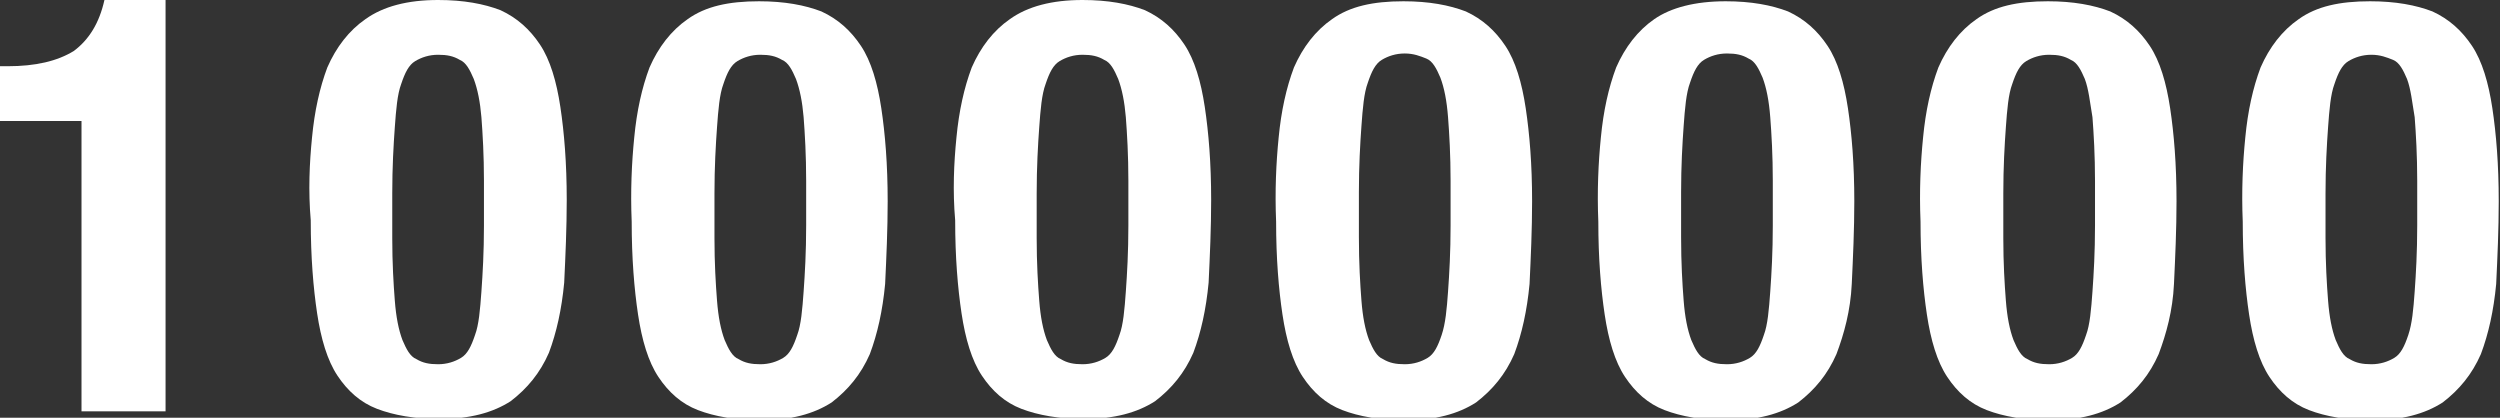 <?xml version="1.0" encoding="utf-8"?>
<!-- Generator: Adobe Illustrator 17.0.0, SVG Export Plug-In . SVG Version: 6.00 Build 0)  -->
<!DOCTYPE svg PUBLIC "-//W3C//DTD SVG 1.1//EN" "http://www.w3.org/Graphics/SVG/1.1/DTD/svg11.dtd">
<svg version="1.1" id="Layer_1" xmlns="http://www.w3.org/2000/svg" xmlns:xlink="http://www.w3.org/1999/xlink" x="0px" y="0px"
	 width="196.3px" height="32.8px" viewBox="0 0 196.3 32.8" style="enable-background:new 0 0 196.3 32.8;" xml:space="preserve">
<rect x="0" y="0" width="196.3" height="32.8" fill="#333333" stroke="none"/>
<style type="text/css">
	.st0{fill:#FFFFFF;}
</style>
<g>
	<path class="st0" d="M6.4,9.5H0V5.2h0.6c2.2,0,3.9-0.4,5.2-1.2C7,3.1,7.8,1.8,8.2,0H13v32.3H6.4V9.5z"/>
	<path class="st0" d="M24.5,10.8c0.2-2.1,0.6-3.9,1.2-5.5c0.7-1.6,1.7-2.9,3-3.8C30.1,0.5,32,0,34.4,0c2,0,3.6,0.3,4.9,0.8
		c1.3,0.6,2.3,1.5,3.1,2.7c0.8,1.2,1.3,2.9,1.6,4.9c0.3,2,0.5,4.4,0.5,7.3c0,2.2-0.1,4.4-0.2,6.5c-0.2,2.1-0.6,3.9-1.2,5.5
		c-0.7,1.6-1.7,2.8-3,3.8c-1.4,0.9-3.2,1.4-5.6,1.4c-1.9,0-3.6-0.3-4.9-0.8c-1.3-0.5-2.3-1.4-3.1-2.6s-1.3-2.9-1.6-4.9
		c-0.3-2-0.5-4.4-0.5-7.3C24.2,15,24.3,12.8,24.5,10.8z M31,23.6c0.1,1.3,0.3,2.3,0.6,3.1c0.3,0.7,0.6,1.3,1.1,1.5
		c0.5,0.3,1,0.4,1.7,0.4c0.7,0,1.3-0.2,1.8-0.5c0.5-0.3,0.8-0.9,1.1-1.8c0.3-0.8,0.4-2,0.5-3.4c0.1-1.4,0.2-3.1,0.2-5.2v-3.5
		c0-2-0.1-3.7-0.2-5C37.7,8,37.5,7,37.2,6.2c-0.3-0.7-0.6-1.3-1.1-1.5c-0.5-0.3-1-0.4-1.7-0.4c-0.7,0-1.3,0.2-1.8,0.5
		c-0.5,0.3-0.8,0.9-1.1,1.8c-0.3,0.8-0.4,2-0.5,3.4c-0.1,1.4-0.2,3.1-0.2,5.2v3.5C30.8,20.7,30.9,22.3,31,23.6z"/>
	<path class="st0" d="M49.8,10.8c0.2-2.1,0.6-3.9,1.2-5.5c0.7-1.6,1.7-2.9,3-3.8c1.4-1,3.2-1.4,5.6-1.4c2,0,3.6,0.3,4.9,0.8
		c1.3,0.6,2.3,1.5,3.1,2.7c0.8,1.2,1.3,2.9,1.6,4.9c0.3,2,0.5,4.4,0.5,7.3c0,2.2-0.1,4.4-0.2,6.5c-0.2,2.1-0.6,3.9-1.2,5.5
		c-0.7,1.6-1.7,2.8-3,3.8c-1.4,0.9-3.2,1.4-5.6,1.4c-1.9,0-3.6-0.3-4.9-0.8c-1.3-0.5-2.3-1.4-3.1-2.6s-1.3-2.9-1.6-4.9
		c-0.3-2-0.5-4.4-0.5-7.3C49.5,15,49.6,12.8,49.8,10.8z M56.3,23.6c0.1,1.3,0.3,2.3,0.6,3.1c0.3,0.7,0.6,1.3,1.1,1.5
		c0.5,0.3,1,0.4,1.7,0.4c0.7,0,1.3-0.2,1.8-0.5c0.5-0.3,0.8-0.9,1.1-1.8c0.3-0.8,0.4-2,0.5-3.4c0.1-1.4,0.2-3.1,0.2-5.2v-3.5
		c0-2-0.1-3.7-0.2-5C63,8,62.8,7,62.5,6.2c-0.3-0.7-0.6-1.3-1.1-1.5c-0.5-0.3-1-0.4-1.7-0.4c-0.7,0-1.3,0.2-1.8,0.5
		c-0.5,0.3-0.8,0.9-1.1,1.8c-0.3,0.8-0.4,2-0.5,3.4c-0.1,1.4-0.2,3.1-0.2,5.2v3.5C56.1,20.7,56.2,22.3,56.3,23.6z"/>
	<path class="st0" d="M75.1,10.8c0.2-2.1,0.6-3.9,1.2-5.5c0.7-1.6,1.7-2.9,3-3.8C80.7,0.5,82.6,0,85,0c2,0,3.6,0.3,4.9,0.8
		c1.3,0.6,2.3,1.5,3.1,2.7c0.8,1.2,1.3,2.9,1.6,4.9c0.3,2,0.5,4.4,0.5,7.3c0,2.2-0.1,4.4-0.2,6.5c-0.2,2.1-0.6,3.9-1.2,5.5
		c-0.7,1.6-1.7,2.8-3,3.8c-1.4,0.9-3.2,1.4-5.6,1.4c-1.9,0-3.6-0.3-4.9-0.8c-1.3-0.5-2.3-1.4-3.1-2.6s-1.3-2.9-1.6-4.9
		c-0.3-2-0.5-4.4-0.5-7.3C74.8,15,74.9,12.8,75.1,10.8z M81.6,23.6c0.1,1.3,0.3,2.3,0.6,3.1c0.3,0.7,0.6,1.3,1.1,1.5
		c0.5,0.3,1,0.4,1.7,0.4c0.7,0,1.3-0.2,1.8-0.5c0.5-0.3,0.8-0.9,1.1-1.8c0.3-0.8,0.4-2,0.5-3.4c0.1-1.4,0.2-3.1,0.2-5.2v-3.5
		c0-2-0.1-3.7-0.2-5C88.3,8,88.1,7,87.8,6.2c-0.3-0.7-0.6-1.3-1.1-1.5c-0.5-0.3-1-0.4-1.7-0.4c-0.7,0-1.3,0.2-1.8,0.5
		c-0.5,0.3-0.8,0.9-1.1,1.8c-0.3,0.8-0.4,2-0.5,3.4c-0.1,1.4-0.2,3.1-0.2,5.2v3.5C81.4,20.7,81.5,22.3,81.6,23.6z"/>
	<path class="st0" d="M100.4,10.8c0.2-2.1,0.6-3.9,1.2-5.5c0.7-1.6,1.7-2.9,3-3.8c1.4-1,3.2-1.4,5.6-1.4c2,0,3.6,0.3,4.9,0.8
		c1.3,0.6,2.3,1.5,3.1,2.7c0.8,1.2,1.3,2.9,1.6,4.9c0.3,2,0.5,4.4,0.5,7.3c0,2.2-0.1,4.4-0.2,6.5c-0.2,2.1-0.6,3.9-1.2,5.5
		c-0.7,1.6-1.7,2.8-3,3.8c-1.4,0.9-3.2,1.4-5.6,1.4c-1.9,0-3.6-0.3-4.9-0.8c-1.3-0.5-2.3-1.4-3.1-2.6s-1.3-2.9-1.6-4.9
		c-0.3-2-0.5-4.4-0.5-7.3C100.1,15,100.2,12.8,100.4,10.8z M106.9,23.6c0.1,1.3,0.3,2.3,0.6,3.1c0.3,0.7,0.6,1.3,1.1,1.5
		c0.5,0.3,1,0.4,1.7,0.4c0.7,0,1.3-0.2,1.8-0.5c0.5-0.3,0.8-0.9,1.1-1.8s0.4-2,0.5-3.4c0.1-1.4,0.2-3.1,0.2-5.2v-3.5
		c0-2-0.1-3.7-0.2-5c-0.1-1.3-0.3-2.3-0.6-3.1c-0.3-0.7-0.6-1.3-1.1-1.5s-1-0.4-1.7-0.4c-0.7,0-1.3,0.2-1.8,0.5
		c-0.5,0.3-0.8,0.9-1.1,1.8c-0.3,0.8-0.4,2-0.5,3.4c-0.1,1.4-0.2,3.1-0.2,5.2v3.5C106.7,20.7,106.8,22.3,106.9,23.6z"/>
	<path class="st0" d="M125.7,10.8c0.2-2.1,0.6-3.9,1.2-5.5c0.7-1.6,1.7-2.9,3-3.8s3.2-1.4,5.6-1.4c2,0,3.6,0.3,4.9,0.8
		c1.3,0.6,2.3,1.5,3.1,2.7c0.8,1.2,1.3,2.9,1.6,4.9c0.3,2,0.5,4.4,0.5,7.3c0,2.2-0.1,4.4-0.2,6.5s-0.6,3.9-1.2,5.5
		c-0.7,1.6-1.7,2.8-3,3.8c-1.4,0.9-3.2,1.4-5.6,1.4c-1.9,0-3.6-0.3-4.9-0.8c-1.3-0.5-2.3-1.4-3.1-2.6s-1.3-2.9-1.6-4.9
		c-0.3-2-0.5-4.4-0.5-7.3C125.4,15,125.5,12.8,125.7,10.8z M132.2,23.6c0.1,1.3,0.3,2.3,0.6,3.1c0.3,0.7,0.6,1.3,1.1,1.5
		c0.5,0.3,1,0.4,1.7,0.4c0.7,0,1.3-0.2,1.8-0.5c0.5-0.3,0.8-0.9,1.1-1.8c0.3-0.8,0.4-2,0.5-3.4c0.1-1.4,0.2-3.1,0.2-5.2v-3.5
		c0-2-0.1-3.7-0.2-5c-0.1-1.3-0.3-2.3-0.6-3.1c-0.3-0.7-0.6-1.3-1.1-1.5c-0.5-0.3-1-0.4-1.7-0.4c-0.7,0-1.3,0.2-1.8,0.5
		c-0.5,0.3-0.8,0.9-1.1,1.8c-0.3,0.8-0.4,2-0.5,3.4c-0.1,1.4-0.2,3.1-0.2,5.2v3.5C132,20.7,132.1,22.3,132.2,23.6z"/>
	<path class="st0" d="M151,10.8c0.2-2.1,0.6-3.9,1.2-5.5c0.7-1.6,1.7-2.9,3-3.8c1.4-1,3.2-1.4,5.6-1.4c2,0,3.6,0.3,4.9,0.8
		c1.3,0.6,2.3,1.5,3.1,2.7c0.8,1.2,1.3,2.9,1.6,4.9c0.3,2,0.5,4.4,0.5,7.3c0,2.2-0.1,4.4-0.2,6.5s-0.6,3.9-1.2,5.5
		c-0.7,1.6-1.7,2.8-3,3.8c-1.4,0.9-3.2,1.4-5.6,1.4c-1.9,0-3.6-0.3-4.9-0.8s-2.3-1.4-3.1-2.6c-0.8-1.2-1.3-2.9-1.6-4.9
		c-0.3-2-0.5-4.4-0.5-7.3C150.7,15,150.8,12.8,151,10.8z M157.5,23.6c0.1,1.3,0.3,2.3,0.6,3.1c0.3,0.7,0.6,1.3,1.1,1.5
		c0.5,0.3,1,0.4,1.7,0.4c0.7,0,1.3-0.2,1.8-0.5c0.5-0.3,0.8-0.9,1.1-1.8c0.3-0.8,0.4-2,0.5-3.4c0.1-1.4,0.2-3.1,0.2-5.2v-3.5
		c0-2-0.1-3.7-0.2-5C164.1,8,164,7,163.7,6.2c-0.3-0.7-0.6-1.3-1.1-1.5c-0.5-0.3-1-0.4-1.7-0.4c-0.7,0-1.3,0.2-1.8,0.5
		c-0.5,0.3-0.8,0.9-1.1,1.8c-0.3,0.8-0.4,2-0.5,3.4c-0.1,1.4-0.2,3.1-0.2,5.2v3.5C157.3,20.7,157.4,22.3,157.5,23.6z"/>
	<path class="st0" d="M176.3,10.8c0.2-2.1,0.6-3.9,1.2-5.5c0.7-1.6,1.7-2.9,3-3.8c1.4-1,3.2-1.4,5.6-1.4c2,0,3.6,0.3,4.9,0.8
		c1.3,0.6,2.3,1.5,3.1,2.7c0.8,1.2,1.3,2.9,1.6,4.9c0.3,2,0.5,4.4,0.5,7.3c0,2.2-0.1,4.4-0.2,6.5c-0.2,2.1-0.6,3.9-1.2,5.5
		c-0.7,1.6-1.7,2.8-3,3.8c-1.4,0.9-3.2,1.4-5.6,1.4c-1.9,0-3.6-0.3-4.9-0.8c-1.3-0.5-2.3-1.4-3.1-2.6c-0.8-1.2-1.3-2.9-1.6-4.9
		c-0.3-2-0.5-4.4-0.5-7.3C176,15,176.1,12.8,176.3,10.8z M182.8,23.6c0.1,1.3,0.3,2.3,0.6,3.1c0.3,0.7,0.6,1.3,1.1,1.5
		c0.5,0.3,1,0.4,1.7,0.4c0.7,0,1.3-0.2,1.8-0.5c0.5-0.3,0.8-0.9,1.1-1.8s0.4-2,0.5-3.4c0.1-1.4,0.2-3.1,0.2-5.2v-3.5
		c0-2-0.1-3.7-0.2-5C189.4,8,189.3,7,189,6.2c-0.3-0.7-0.6-1.3-1.1-1.5s-1-0.4-1.7-0.4c-0.7,0-1.3,0.2-1.8,0.5
		c-0.5,0.3-0.8,0.9-1.1,1.8c-0.3,0.8-0.4,2-0.5,3.4c-0.1,1.4-0.2,3.1-0.2,5.2v3.5C182.6,20.7,182.7,22.3,182.8,23.6z"/>
</g>
</svg>

